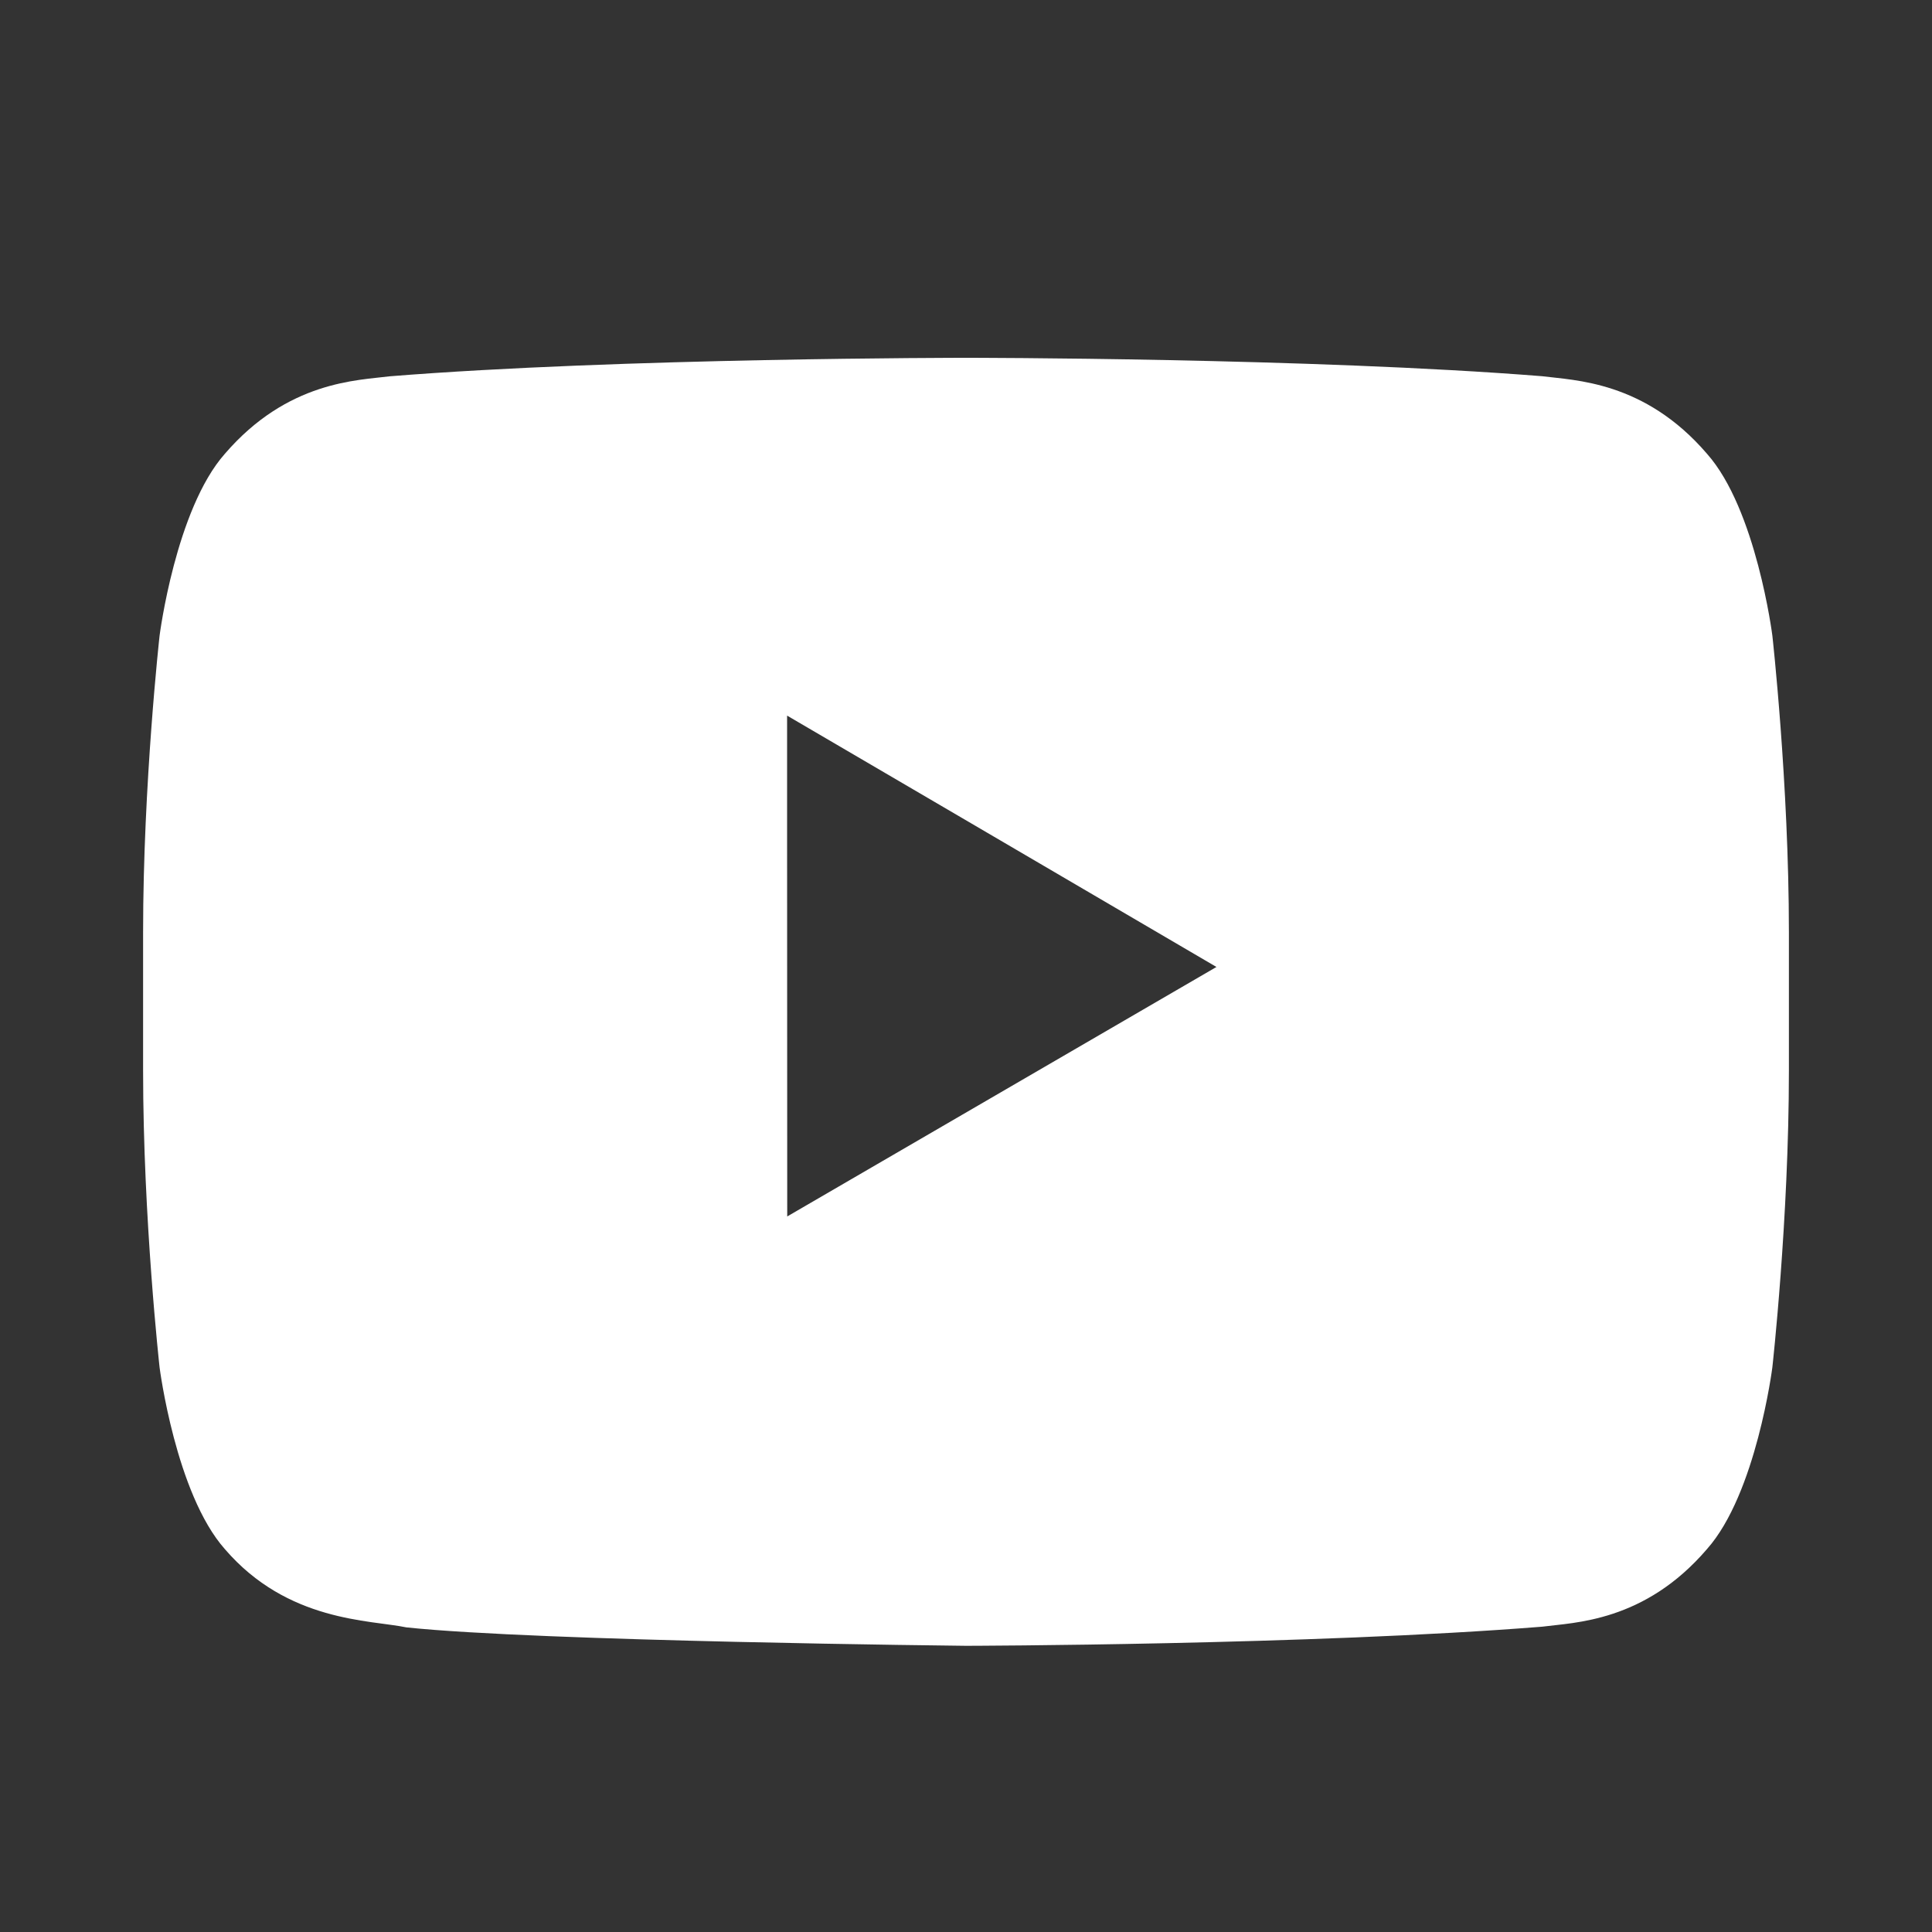 <?xml version="1.0" encoding="UTF-8"?>
<svg width="30px" height="30px" viewBox="0 0 30 30" version="1.1" xmlns="http://www.w3.org/2000/svg" xmlns:xlink="http://www.w3.org/1999/xlink">
    <rect x="0" y="0" width="30" height="30" fill="#333333" stroke="none"/>
    <!-- Generator: Sketch 49.3 (51167) - http://www.bohemiancoding.com/sketch -->
    <title>YouTube-icn@1x</title>
    <desc>Created with Sketch.</desc>
    <defs></defs>
    <g id="Desktop" stroke="none" stroke-width="1" fill="none" fill-rule="evenodd">
        <g id="Home-Concept-1v2-Desktop" transform="translate(-605, -3647)">
            <g id="Footer" transform="translate(0, 3627)">
                <g id="Social-icoms" transform="translate(325, 20)">
                    <g id="YouTube-icn_export" transform="translate(280, 0)">
                        <g id="YouTube-icn">
                            <rect id="Social-icn-bkgd" x="0" y="0" width="30" height="30"></rect>
                            <g transform="translate(2.222, 5.556)" fill="#FFFFFF">
                                <path d="M16.667,9.459 L10.002,13.333 L10,7.369 L10,5.556 L13.006,7.315 L16.667,9.459 Z M25.299,4.313 C25.299,4.313 25.05,2.352 24.284,1.49 C23.312,0.358 22.223,0.351 21.726,0.286 C18.147,0 12.784,0 12.784,0 L12.772,0 C12.772,0 7.406,0 3.832,0.287 C3.332,0.351 2.245,0.358 1.27,1.49 C0.506,2.353 0.256,4.314 0.256,4.314 C0.256,4.314 -2.77555756e-17,6.614 -2.77555756e-17,8.916 L-2.77555756e-17,9.194 L-2.77555756e-17,11.072 C-2.77555756e-17,13.376 0.256,15.677 0.256,15.677 C0.256,15.677 0.506,17.637 1.27,18.499 C2.245,19.632 3.523,19.596 4.089,19.714 C6.134,19.931 12.778,20 12.778,20 C12.778,20 18.147,19.989 21.726,19.703 C22.223,19.637 23.312,19.632 24.284,18.498 C25.05,17.636 25.299,15.676 25.299,15.676 C25.299,15.676 25.556,13.376 25.556,11.072 L25.556,9.313 L25.556,8.916 C25.556,6.614 25.299,4.313 25.299,4.313 Z"></path>
                            </g>
                        </g>
                    </g>
                </g>
            </g>
        </g>
    </g>
</svg>
